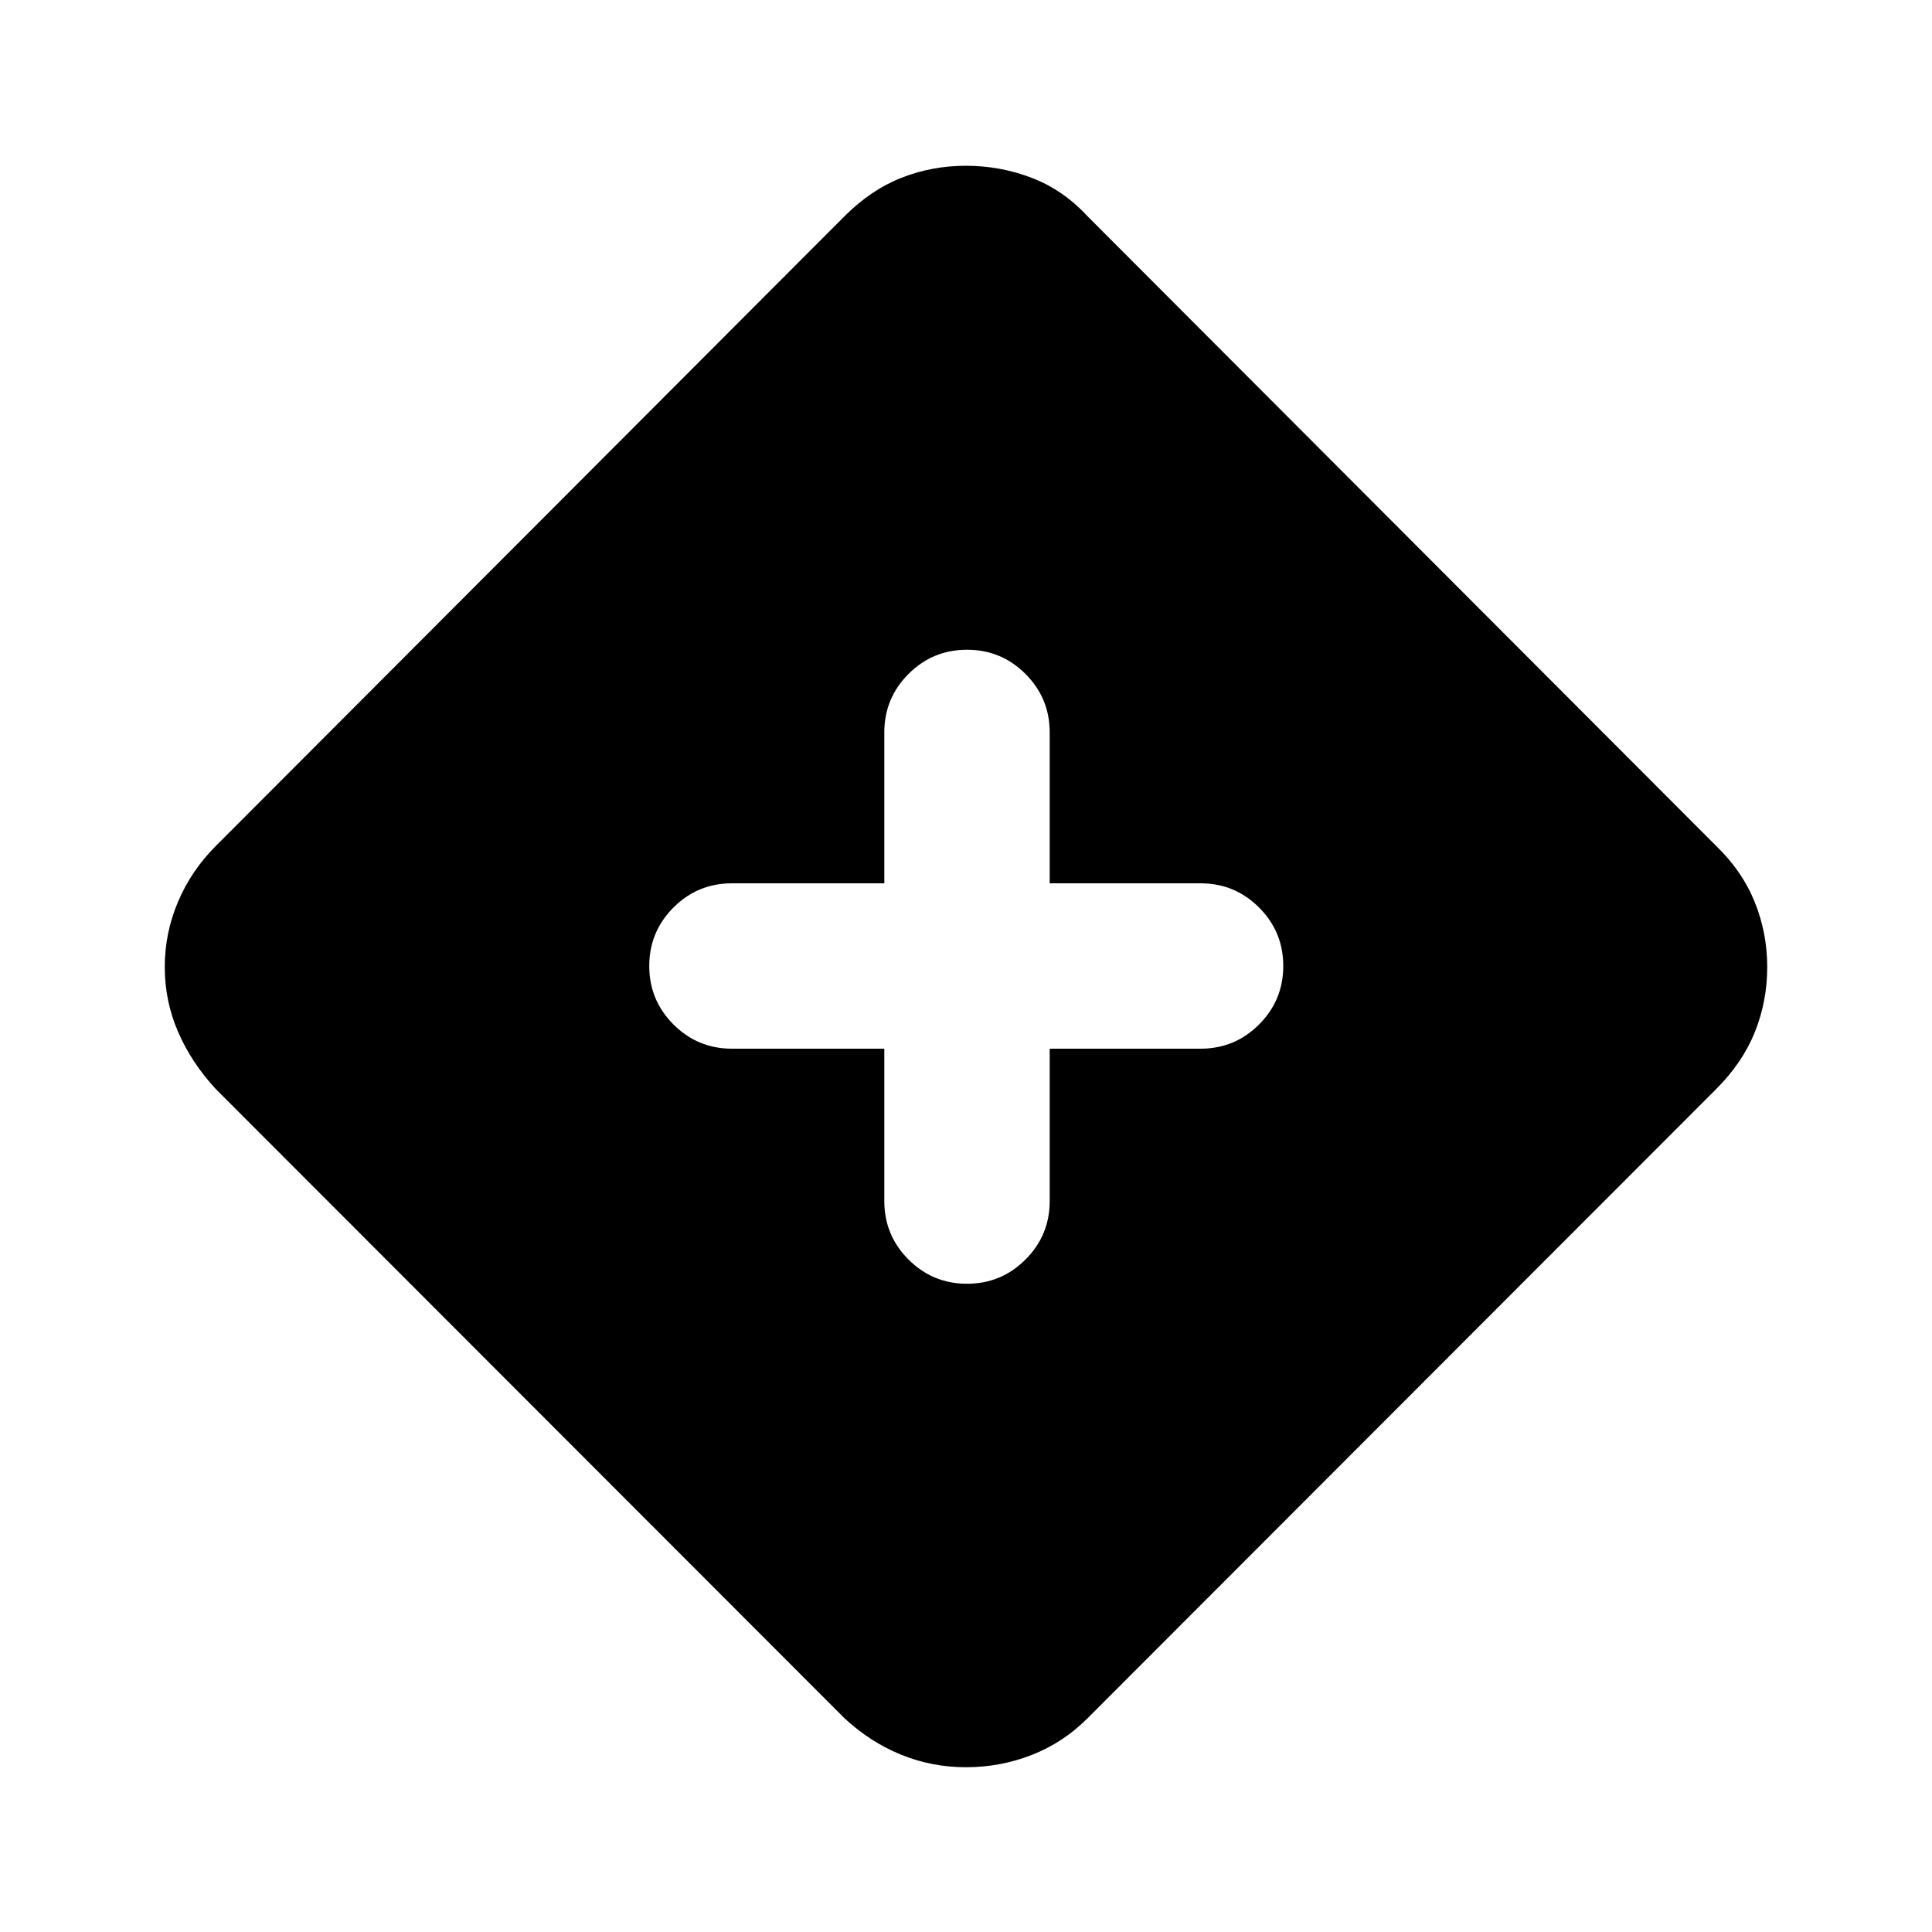 <svg xmlns="http://www.w3.org/2000/svg" height="24" viewBox="0 -960 960 960" width="24"><path d="M480-81.87q-16.91 0-32.2-6.21-15.28-6.2-28.19-18.14L107.24-418.85q-12.17-13.17-18.77-28.45-6.6-15.29-6.6-32.2 0-16.91 6.6-32.45 6.6-15.53 18.77-27.7l312.37-312.87q13.17-13.18 28.32-19.14 15.16-5.97 32.07-5.97t32.58 5.97q15.66 5.96 27.83 19.14l312.35 312.87q12.91 12.43 19.14 27.83 6.23 15.41 6.23 32.32t-6.1 32.2q-6.1 15.28-19.27 28.45L540.41-106.22q-12.17 12.18-27.79 18.26Q497-81.87 480-81.87Zm-40.59-357.04v75.71q0 17.03 12.03 29.06 12.04 12.03 29.06 12.03t29.06-12.03q12.03-12.03 12.03-29.06v-75.71h74.98q17.02 0 29.05-12.03 12.03-12.04 12.03-29.06t-12.03-29.06q-12.03-12.03-29.05-12.03h-74.98v-74.98q0-17.02-12.03-29.05-12.04-12.03-29.06-12.03t-29.06 12.03q-12.03 12.03-12.03 29.05v74.98H363.7q-17.03 0-29.06 12.03-12.03 12.04-12.03 29.06t12.03 29.06q12.03 12.03 29.06 12.03h75.71Z"/></svg>
